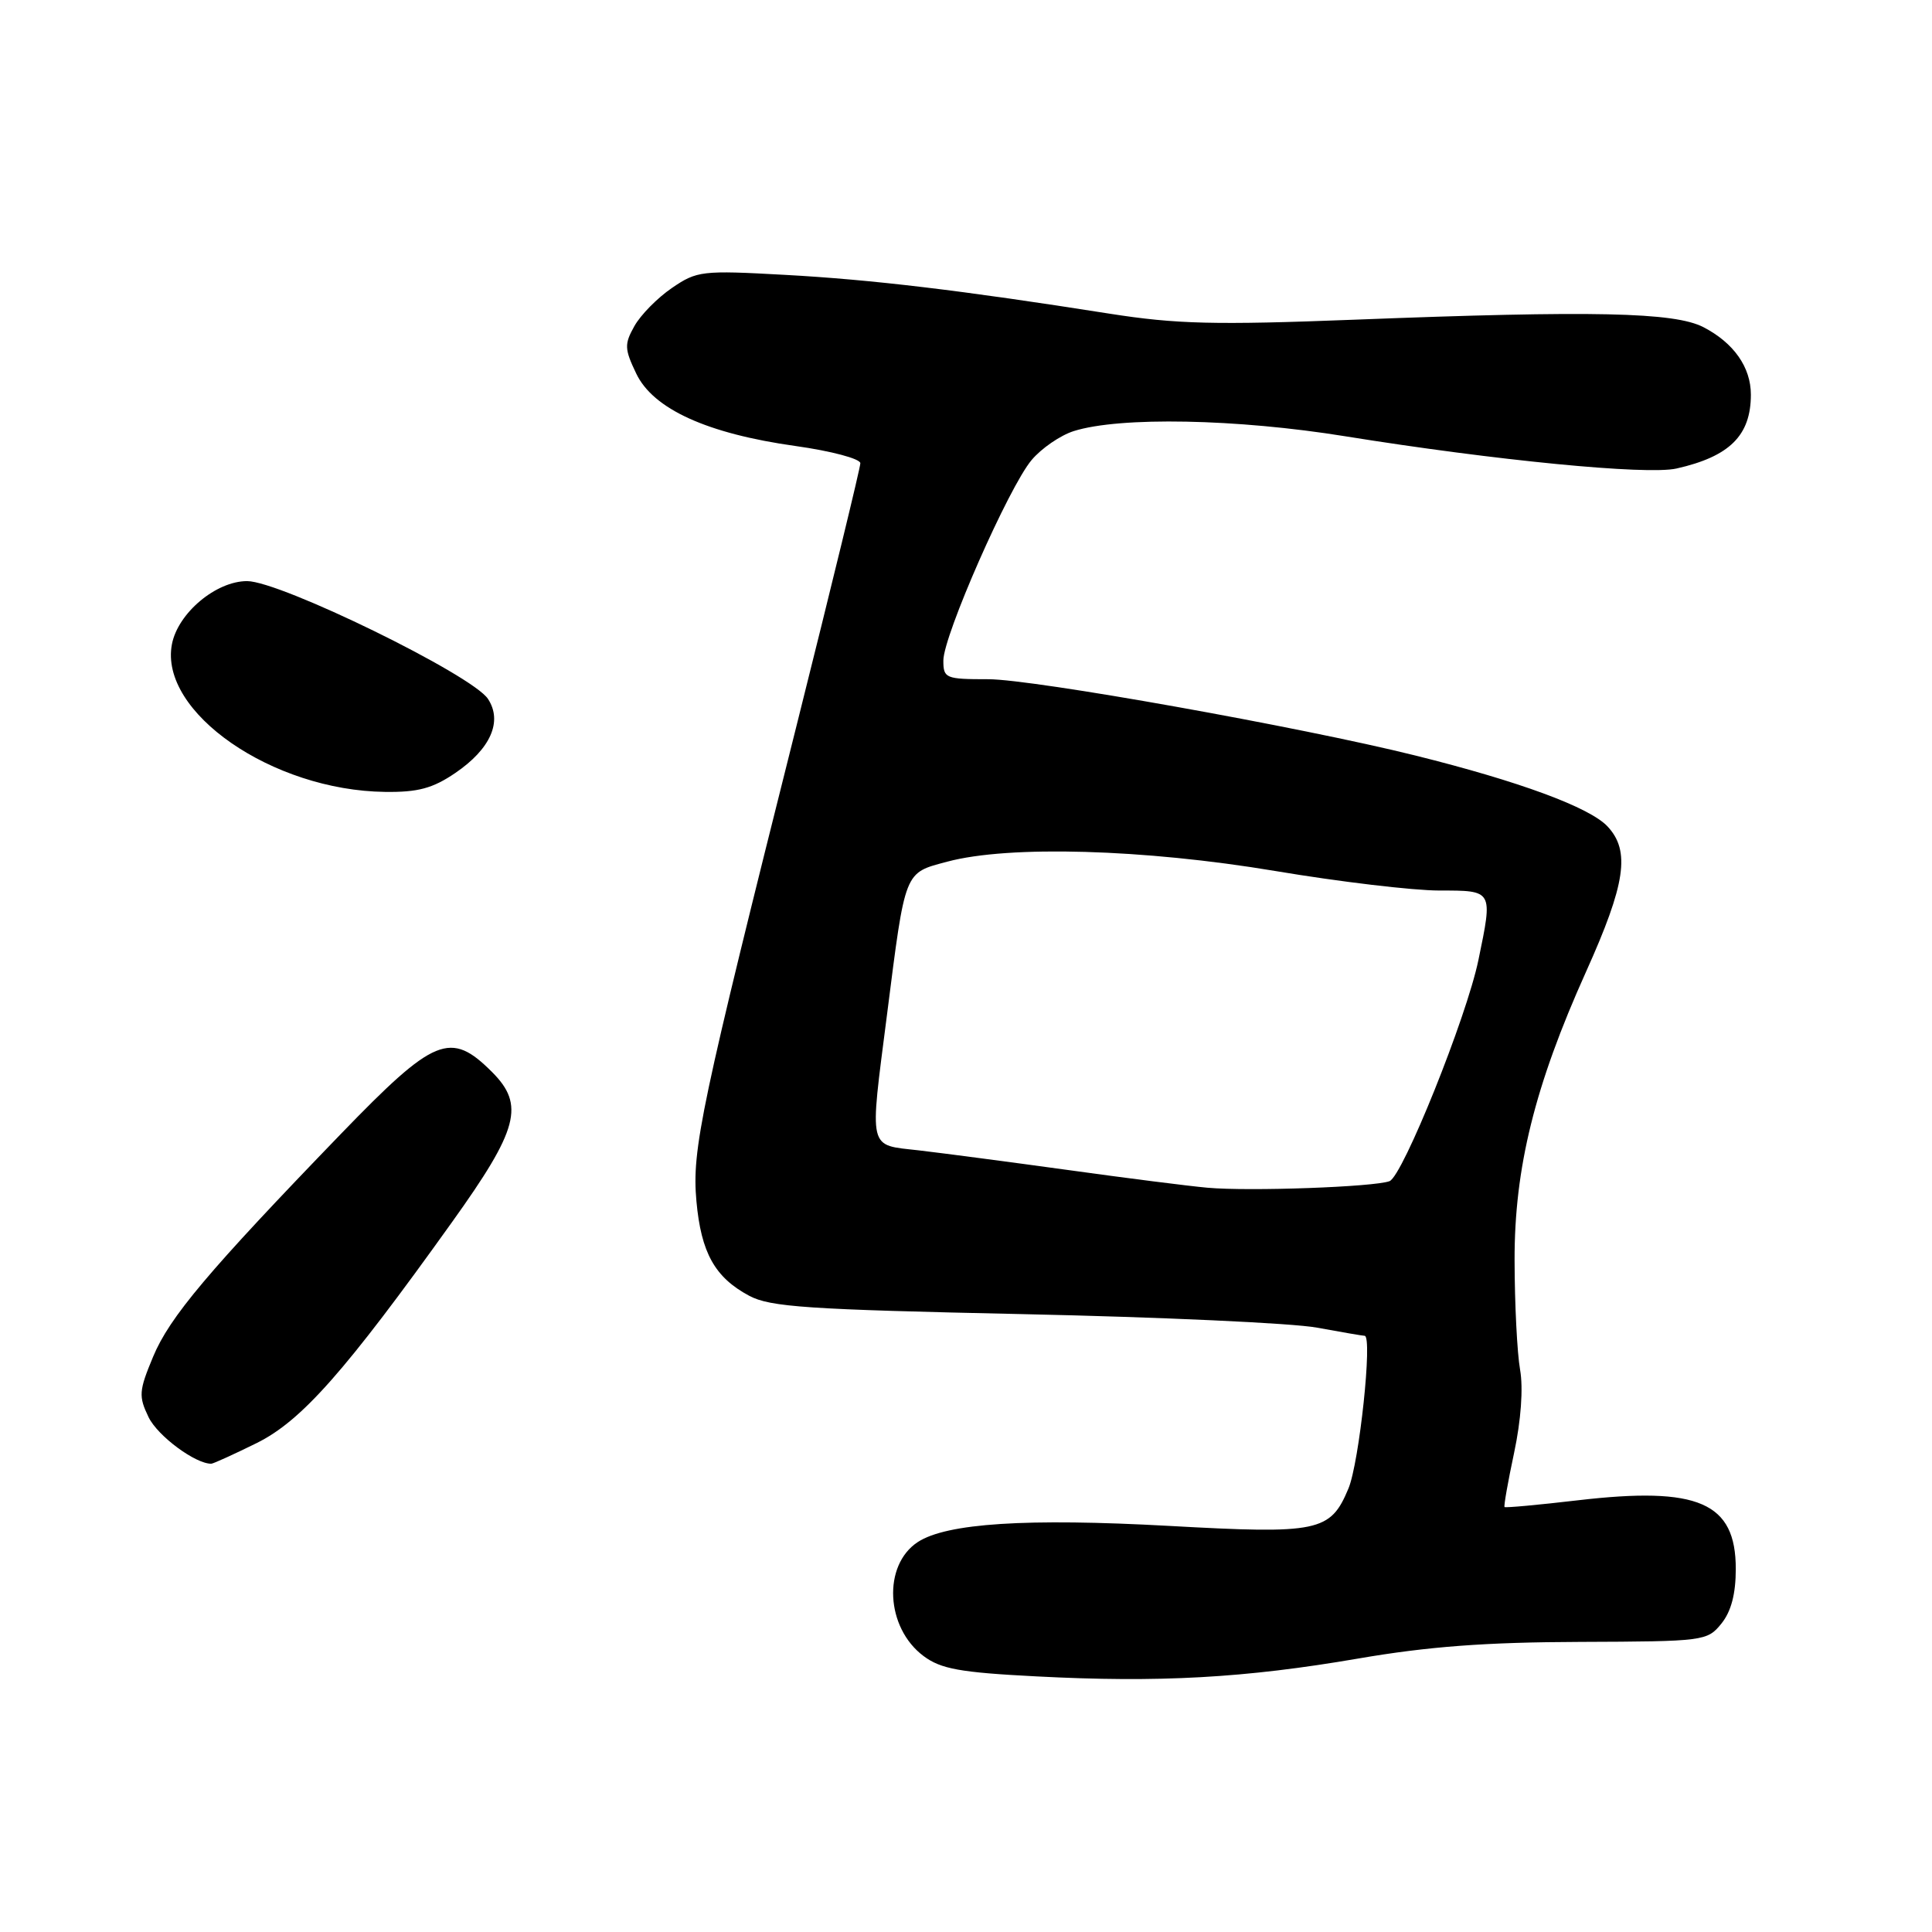 <?xml version="1.0" encoding="UTF-8" standalone="no"?>
<!DOCTYPE svg PUBLIC "-//W3C//DTD SVG 1.1//EN" "http://www.w3.org/Graphics/SVG/1.1/DTD/svg11.dtd" >
<svg xmlns="http://www.w3.org/2000/svg" xmlns:xlink="http://www.w3.org/1999/xlink" version="1.1" viewBox="0 0 256 256">
 <g >
 <path fill="currentColor"
d=" M 180.00 219.76 C 189.25 218.17 196.88 217.60 209.34 217.56 C 225.79 217.50 226.22 217.45 228.09 215.14 C 229.39 213.53 230.00 211.21 230.00 207.89 C 230.00 199.07 225.06 196.93 209.05 198.80 C 203.84 199.41 199.48 199.81 199.36 199.69 C 199.24 199.57 199.81 196.33 200.63 192.49 C 201.54 188.22 201.85 183.94 201.42 181.50 C 201.03 179.30 200.70 172.78 200.69 167.00 C 200.66 154.79 203.36 143.86 210.16 128.76 C 215.41 117.10 216.05 112.75 213.00 109.50 C 210.62 106.97 201.30 103.53 187.50 100.10 C 172.40 96.34 136.91 90.00 130.95 90.00 C 125.28 90.00 125.00 89.88 125.00 87.52 C 125.00 84.24 133.66 64.56 136.69 60.96 C 137.99 59.41 140.51 57.68 142.28 57.12 C 148.40 55.19 163.89 55.49 178.26 57.81 C 198.14 61.01 218.21 62.97 222.15 62.08 C 229.19 60.49 232.00 57.70 232.00 52.29 C 232.00 48.66 229.73 45.43 225.71 43.35 C 221.86 41.36 211.11 41.13 179.50 42.36 C 160.94 43.08 155.86 42.95 147.00 41.56 C 127.40 38.47 115.53 37.05 104.00 36.42 C 93.00 35.81 92.35 35.89 89.03 38.16 C 87.11 39.47 84.88 41.74 84.06 43.21 C 82.72 45.60 82.74 46.23 84.30 49.49 C 86.54 54.20 93.71 57.46 105.42 59.10 C 110.14 59.76 114.00 60.79 114.00 61.38 C 114.00 61.97 110.21 77.54 105.59 95.98 C 92.82 146.82 91.66 152.33 92.28 159.16 C 92.90 166.00 94.72 169.26 99.26 171.69 C 102.06 173.19 106.99 173.52 135.58 174.13 C 153.77 174.52 171.29 175.32 174.51 175.92 C 177.73 176.51 180.57 177.00 180.82 177.00 C 181.90 177.00 180.11 193.83 178.67 197.25 C 176.28 202.97 174.73 203.29 154.92 202.19 C 136.03 201.15 125.44 201.83 121.61 204.33 C 116.94 207.40 117.35 215.68 122.37 219.43 C 124.67 221.15 127.20 221.61 137.32 222.13 C 153.56 222.98 164.94 222.35 180.00 219.76 Z  M 34.00 191.22 C 39.95 188.28 45.71 181.77 59.90 161.93 C 68.70 149.64 69.56 146.41 65.20 142.05 C 59.69 136.54 57.59 137.40 45.17 150.25 C 27.59 168.45 22.46 174.53 20.28 179.79 C 18.40 184.30 18.35 185.01 19.69 187.79 C 20.90 190.28 25.90 193.98 28.00 193.95 C 28.27 193.94 30.98 192.71 34.00 191.22 Z  M 60.32 102.43 C 65.01 99.24 66.62 95.59 64.66 92.61 C 62.59 89.44 37.15 77.00 32.74 77.00 C 28.62 77.00 23.57 81.24 22.78 85.37 C 21.06 94.35 36.07 104.75 51.02 104.93 C 55.37 104.99 57.34 104.46 60.32 102.43 Z  M 160.00 157.38 C 157.53 157.16 149.20 156.10 141.50 155.03 C 133.80 153.97 124.91 152.80 121.75 152.43 C 114.96 151.65 115.20 152.69 117.53 134.47 C 119.99 115.15 119.77 115.71 125.54 114.17 C 133.69 111.99 151.56 112.50 168.97 115.41 C 177.47 116.84 187.26 118.00 190.72 118.00 C 197.87 118.00 197.82 117.92 195.90 127.20 C 194.33 134.80 185.87 155.84 184.12 156.51 C 182.10 157.28 165.56 157.88 160.00 157.38 Z "/>
</g>
</svg>